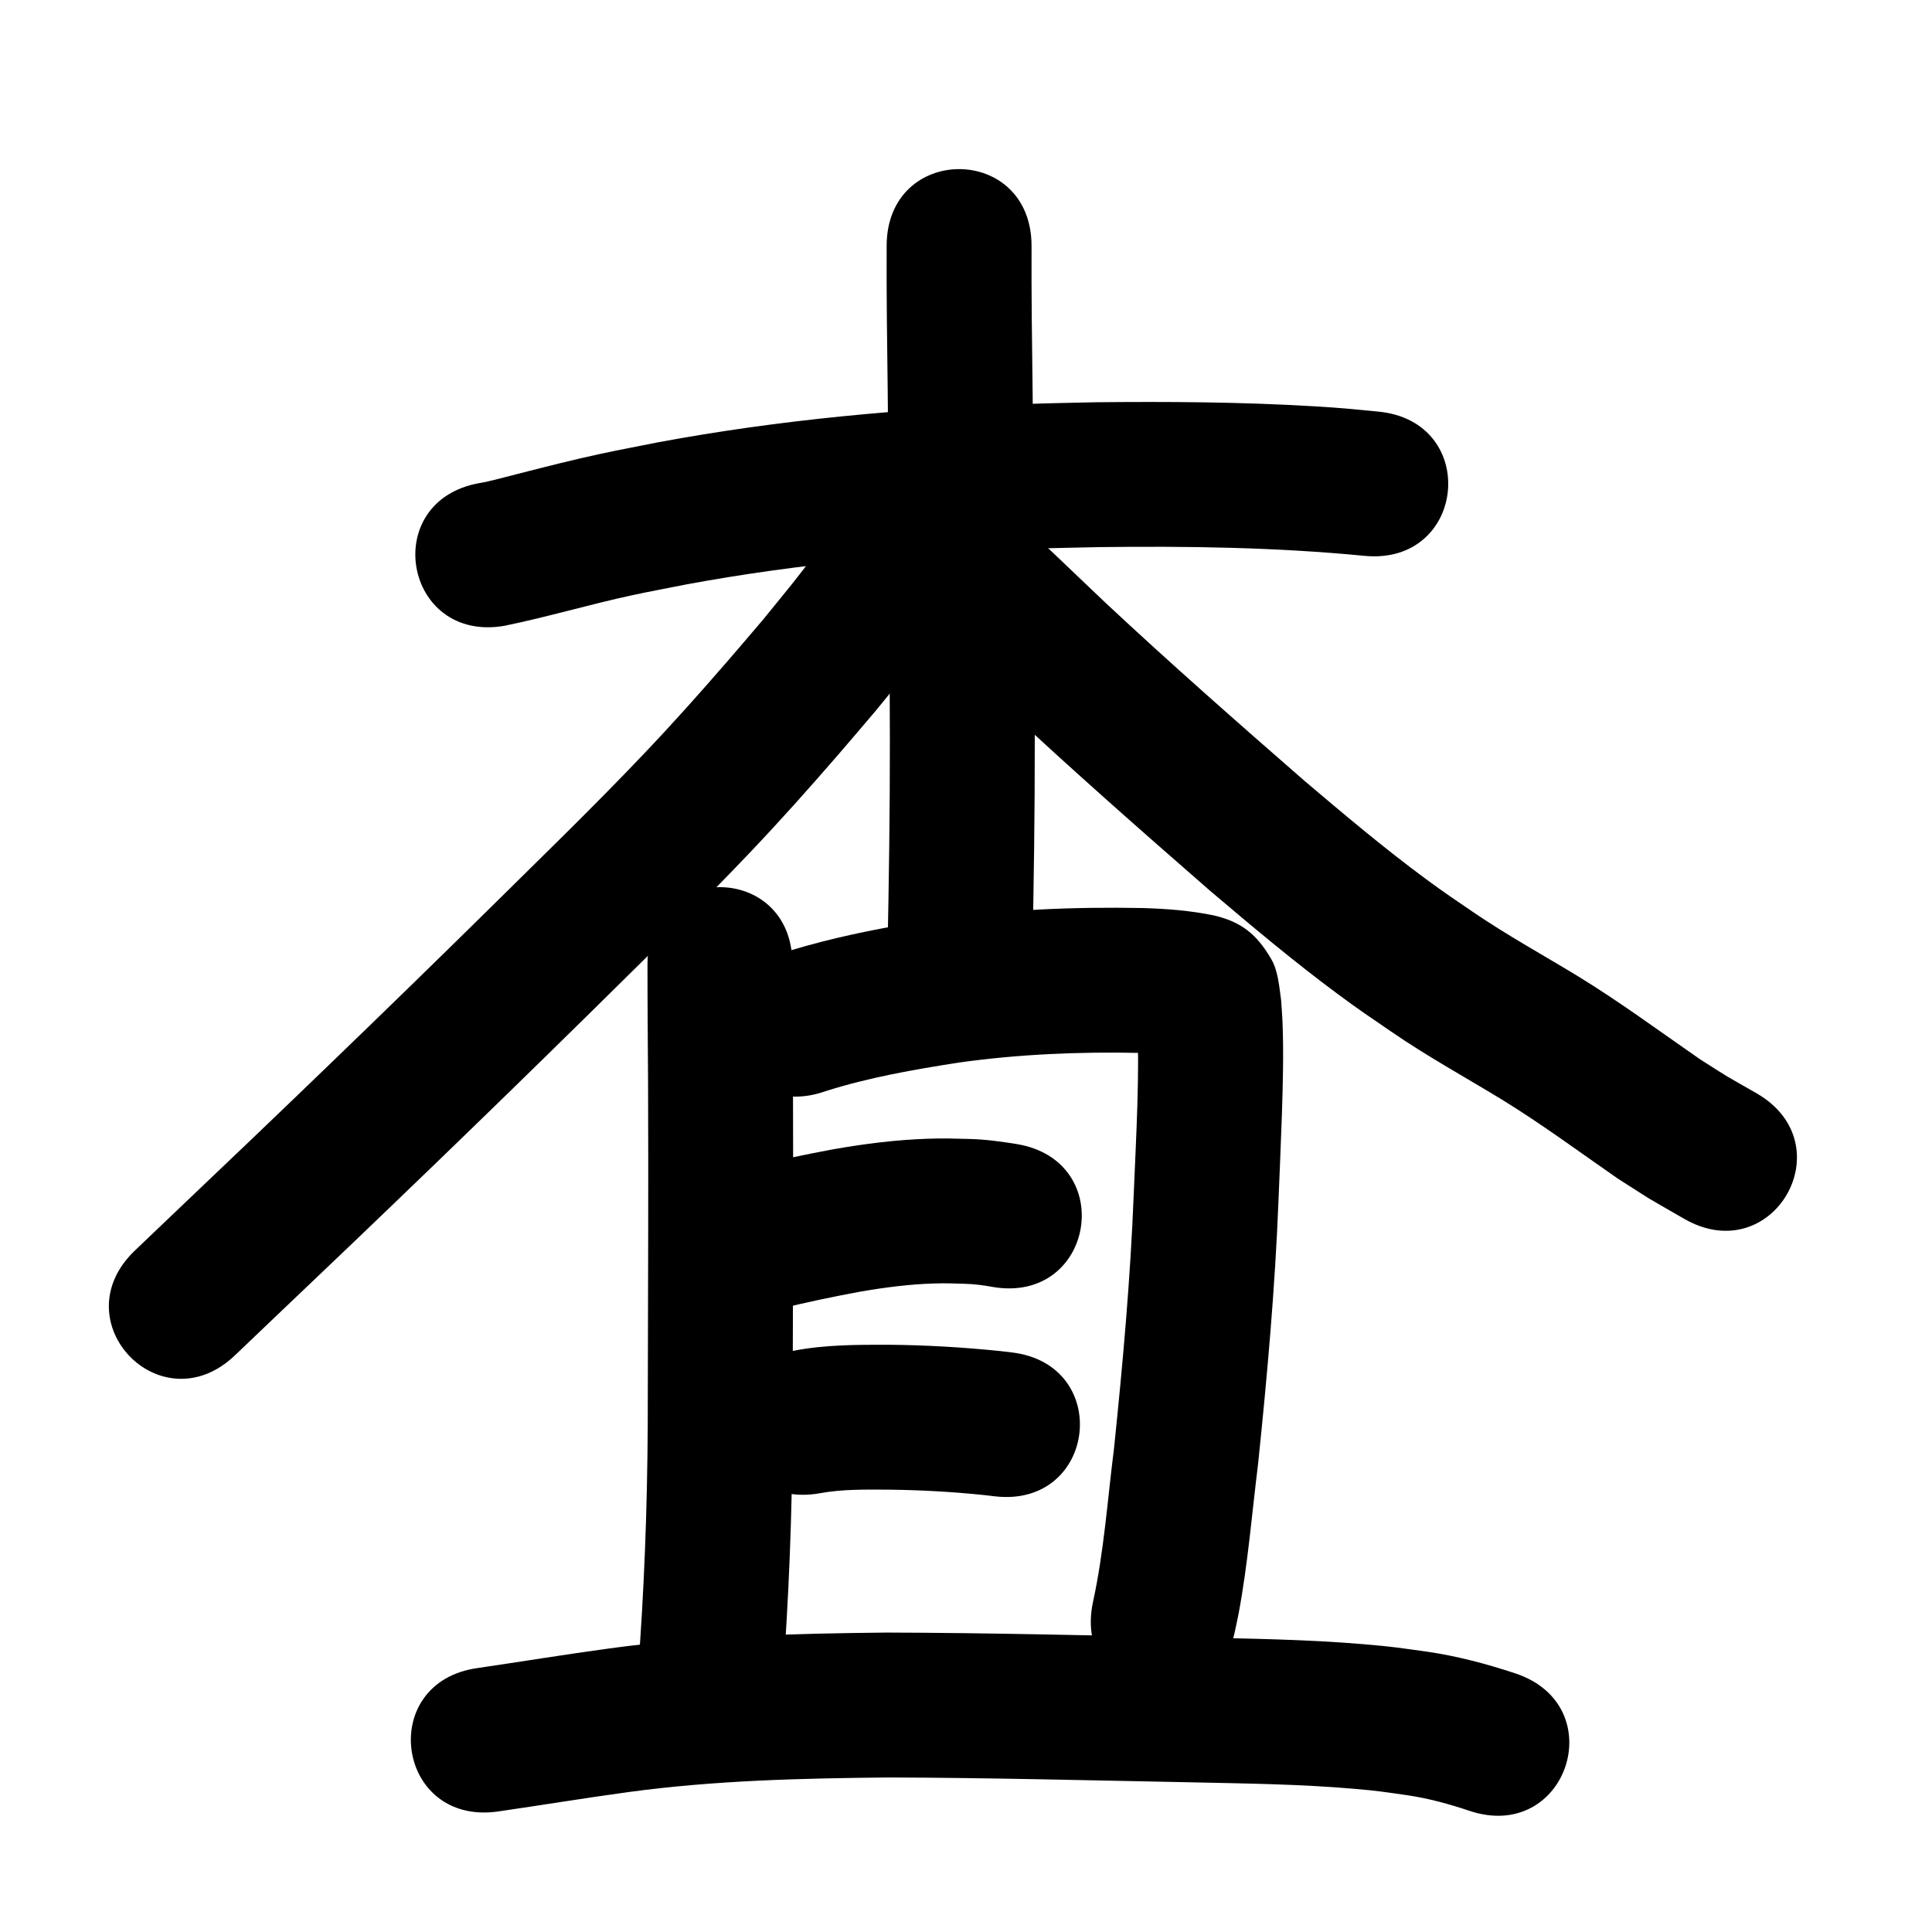 <?xml version="1.0" ?>
<svg xmlns="http://www.w3.org/2000/svg" viewBox="0 0 1000 1000">
<path d="m 261.249,323.89 c 22.253,-4.572 44.05,-11.091 66.268,-15.867 9.184,-1.974 18.425,-3.674 27.637,-5.511 59.339,-10.997 119.569,-16.288 179.833,-18.498 11.375,-0.417 22.759,-0.555 34.138,-0.833 45.746,-0.566 91.545,0.092 137.102,4.52 52.788,5.088 59.983,-69.566 7.195,-74.654 v 0 c -14.49,-1.386 -18.008,-1.838 -33.484,-2.761 -37.508,-2.239 -75.105,-2.455 -112.666,-2.081 -11.971,0.299 -23.947,0.453 -35.913,0.898 -63.988,2.382 -127.929,8.126 -190.922,19.869 -10.005,2.009 -20.04,3.875 -30.015,6.027 -14.395,3.106 -28.004,6.617 -42.215,10.228 -1.06,0.269 -13.137,3.423 -16.735,4.21 -1.069,0.234 -2.153,0.394 -3.229,0.591 -52.23,9.196 -39.224,83.06 13.006,73.864 z"/>
<path d="m 458.925,127.307 c -0.105,25.47 0.231,50.937 0.562,76.404 0.598,59.847 0.954,119.699 1.109,179.55 0.033,36.878 -0.495,73.753 -1.268,110.622 -1.111,53.021 73.872,54.593 74.984,1.572 v 0 c 0.785,-37.458 1.319,-74.922 1.284,-112.389 -0.157,-60.11 -0.511,-120.222 -1.115,-180.329 -0.327,-25.142 -0.66,-50.285 -0.555,-75.43 0,-53.033 -75,-53.033 -75,0 z"/>
<path d="m 452.805,249.123 c -2.41,2.534 -4.92,4.976 -7.23,7.602 -1.981,2.252 -3.768,4.668 -5.629,7.02 -5.394,6.815 -11.998,15.375 -17.19,22.064 -17.02,21.926 -8.225,10.813 -27.483,34.548 -6.118,7.153 -12.184,14.351 -18.355,21.458 -15.137,17.431 -27.737,31.618 -43.734,48.453 -26.585,27.979 -54.37,54.819 -81.809,81.951 -53.187,52.365 -106.968,104.124 -161.09,155.521 -6.816,6.505 -13.631,13.01 -20.447,19.515 -38.363,36.616 13.42,90.87 51.783,54.254 v 0 c 6.77,-6.462 13.54,-12.923 20.31,-19.385 54.487,-51.745 108.631,-103.855 162.177,-156.575 28.254,-27.938 56.84,-55.594 84.196,-84.422 16.441,-17.325 30.063,-32.638 45.629,-50.586 6.591,-7.6 13.065,-15.3 19.597,-22.949 5.413,-6.681 10.888,-13.314 16.241,-20.043 1.099,-1.381 19.486,-25.115 21.889,-28.2 2.306,-2.961 4.624,-5.913 6.942,-8.864 1.262,-1.607 2.768,-3.045 3.798,-4.81 0.334,-0.572 -1.095,0.745 -1.643,1.117 40.778,-33.906 -7.172,-91.575 -47.95,-57.669 z"/>
<path d="m 472.761,321.656 c 16.361,14.385 31.881,29.685 47.707,44.647 34.521,32.292 70.024,63.513 105.649,94.577 21.713,18.432 43.542,36.788 66.442,53.746 11.072,8.199 16.395,11.706 27.512,19.324 18.488,12.734 38.174,23.54 57.328,35.198 20.595,12.668 40.028,27.05 59.876,40.825 22.092,14.086 10.628,7.104 34.435,20.874 45.952,26.475 83.393,-38.51 37.442,-64.986 v 0 c -20.163,-11.564 -10.465,-5.704 -29.131,-17.515 -21.096,-14.623 -41.754,-29.894 -63.675,-43.294 -18.013,-10.93 -36.491,-21.113 -53.915,-32.995 -9.566,-6.538 -14.98,-10.118 -24.444,-17.108 -21.584,-15.944 -42.118,-33.26 -62.58,-50.599 -34.869,-30.402 -69.62,-60.954 -103.417,-92.55 -15.856,-14.987 -31.39,-30.332 -47.793,-44.728 -38.596,-36.371 -90.032,18.213 -51.436,54.583 z"/>
<path d="m 335.143,498.967 c -0.029,20.453 0.179,40.905 0.296,61.357 0.228,53.865 -0.027,107.731 -0.138,161.596 0.072,42.832 -1.125,85.645 -4.012,128.379 -0.287,3.756 -0.574,7.512 -0.861,11.268 -4.036,52.879 70.747,58.586 74.783,5.707 v 0 c 0.303,-3.979 0.606,-7.957 0.909,-11.936 2.979,-44.361 4.263,-88.801 4.182,-133.264 0.111,-54.06 0.367,-108.121 0.137,-162.18 -0.116,-20.309 -0.323,-40.618 -0.294,-60.927 0,-53.033 -75,-53.033 -75,0 z"/>
<path d="m 427.315,564.796 c 22.435,-7.14 45.696,-11.17 68.906,-14.805 31.043,-4.351 62.417,-5.67 93.73,-5.003 7.635,0.444 15.403,0.514 22.898,2.221 -10.228,-1.97 -15.981,-8.963 -21.917,-17.214 -1.188,-1.651 -1.266,-3.919 -2.39,-5.615 -0.392,-0.591 0.051,1.417 0.077,2.126 1.322,30.4 -0.534,60.85 -1.785,91.224 -1.716,44.089 -5.677,88.048 -10.217,131.924 -3.365,26.53 -5.18,53.386 -10.893,79.56 -11.04,51.871 62.317,67.484 73.357,15.612 v 0 c 0.697,-3.331 1.468,-6.648 2.09,-9.994 4.764,-25.606 6.848,-51.644 10.048,-77.464 4.693,-45.415 8.777,-90.917 10.552,-136.553 0.412,-10.019 1.379,-32.932 1.715,-43.22 0.532,-16.287 0.985,-32.632 0.326,-48.924 -0.149,-3.682 -0.479,-7.354 -0.718,-11.03 -0.929,-6.731 -1.547,-15.065 -5.022,-21.073 -7.602,-13.144 -15.65,-19.393 -29.642,-22.723 -12.16,-2.524 -24.562,-3.476 -36.964,-3.842 -35.731,-0.688 -71.528,0.814 -106.937,5.905 -6.589,1.047 -13.195,1.989 -19.766,3.141 -21.095,3.696 -42.091,8.458 -62.478,15.047 -49.992,17.7 -24.961,88.399 25.031,70.7 z"/>
<path d="m 402.734,677.653 c 14.041,-3.463 28.195,-6.441 42.413,-9.076 12.811,-2.213 25.733,-3.905 38.742,-4.261 6.433,-0.176 9.536,10e-4 15.876,0.187 4.776,0.124 9.491,0.789 14.18,1.643 52.301,8.784 64.722,-65.181 12.422,-73.964 v 0 c -8.16,-1.315 -16.345,-2.469 -24.628,-2.653 -8.998,-0.217 -12.548,-0.425 -21.768,-0.111 -16.301,0.555 -32.505,2.613 -48.559,5.426 -15.354,2.873 -30.652,6.047 -45.82,9.793 -51.629,12.121 -34.488,85.136 17.141,73.015 z"/>
<path d="m 424.401,772.89 c 11.618,-2.144 23.541,-1.886 35.309,-1.853 16.773,0.188 33.532,1.11 50.213,2.864 1.621,0.193 3.243,0.386 4.864,0.579 52.667,6.223 61.467,-68.259 8.801,-74.482 v 0 c -1.972,-0.232 -3.945,-0.464 -5.917,-0.695 -19.215,-1.976 -38.511,-3.1 -57.83,-3.266 -16.225,-0.014 -32.594,-0.024 -48.596,3.016 -52.211,9.302 -39.055,83.14 13.156,73.837 z"/>
<path d="m 257.537,937.656 c 22.596,-3.266 45.11,-7.01 67.736,-10.079 44.584,-6.078 89.588,-7.117 134.512,-7.566 52.295,0.155 104.578,1.513 156.862,2.512 27.964,0.624 55.977,0.919 83.863,3.326 13.605,1.174 15.196,1.561 28.023,3.372 10.964,1.632 21.634,4.561 32.12,8.083 50.311,16.771 74.029,-54.38 23.718,-71.151 v 0 c -14.853,-4.926 -29.991,-8.945 -45.502,-11.216 -15.176,-2.086 -17.217,-2.557 -33.043,-3.899 -29.181,-2.474 -58.485,-2.877 -87.747,-3.501 -53.015,-1.012 -106.03,-2.395 -159.057,-2.522 -48.047,0.497 -96.172,1.716 -143.85,8.245 -22.667,3.086 -45.228,6.792 -67.861,10.096 -52.538,7.23 -42.313,81.53 10.225,74.3 z"/>
</svg>

